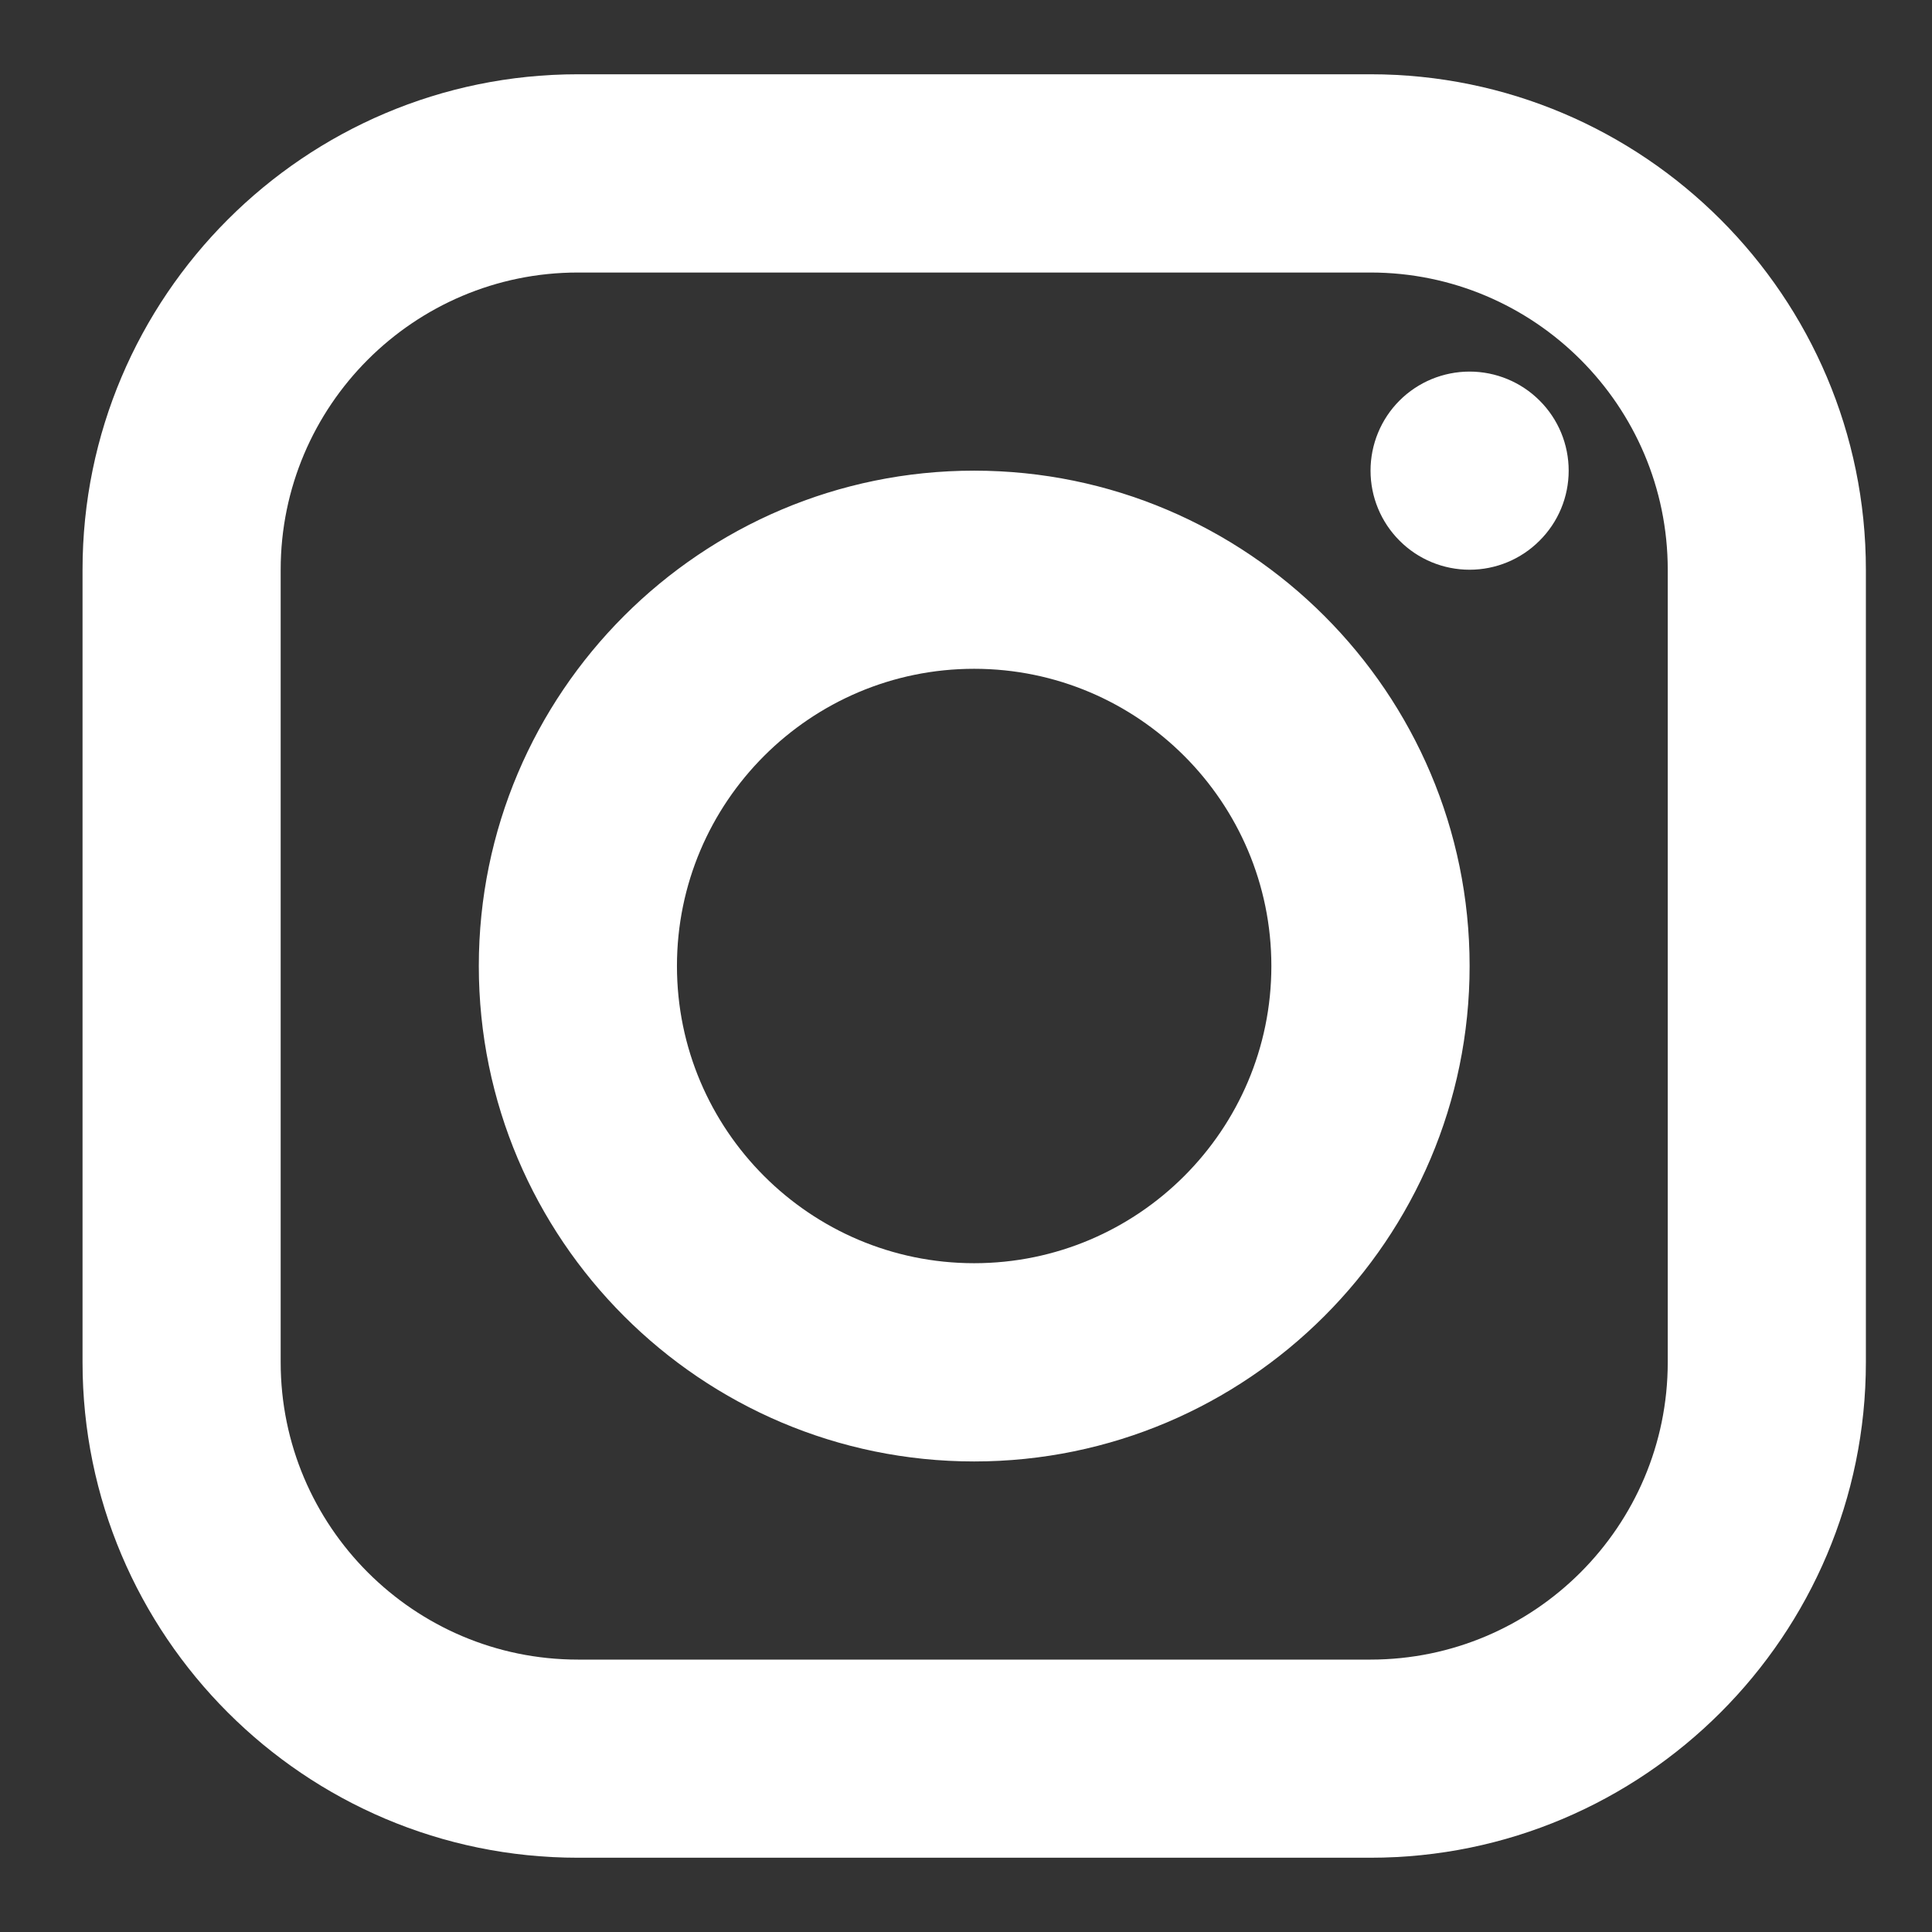 <svg width="18" height="18" viewBox="0 0 18 18" fill="none" xmlns="http://www.w3.org/2000/svg">
<rect x="0" y="0" width="18" height="18" fill="#333333" stroke="none"/>
<path d="M5.384 0.692C2.839 0.692 0.769 2.763 0.769 5.308V12.692C0.769 15.237 2.839 17.308 5.384 17.308H12.769C15.313 17.308 17.384 15.237 17.384 12.692V5.308C17.384 2.763 15.313 0.692 12.769 0.692H5.384ZM5.384 2.539H12.769C14.295 2.539 15.538 3.781 15.538 5.308V12.692C15.538 14.219 14.295 15.462 12.769 15.462H5.384C3.857 15.462 2.615 14.219 2.615 12.692V5.308C2.615 3.781 3.857 2.539 5.384 2.539ZM13.692 3.462C13.447 3.462 13.212 3.559 13.039 3.732C12.866 3.905 12.769 4.14 12.769 4.385C12.769 4.63 12.866 4.864 13.039 5.037C13.212 5.211 13.447 5.308 13.692 5.308C13.936 5.308 14.171 5.211 14.344 5.037C14.518 4.864 14.615 4.63 14.615 4.385C14.615 4.14 14.518 3.905 14.344 3.732C14.171 3.559 13.936 3.462 13.692 3.462ZM9.076 4.385C6.531 4.385 4.461 6.455 4.461 9C4.461 11.545 6.531 13.616 9.076 13.616C11.621 13.616 13.692 11.545 13.692 9C13.692 6.455 11.621 4.385 9.076 4.385ZM9.076 6.231C10.603 6.231 11.845 7.473 11.845 9C11.845 10.527 10.603 11.769 9.076 11.769C7.549 11.769 6.307 10.527 6.307 9C6.307 7.473 7.549 6.231 9.076 6.231Z" fill="white"/>
</svg>
